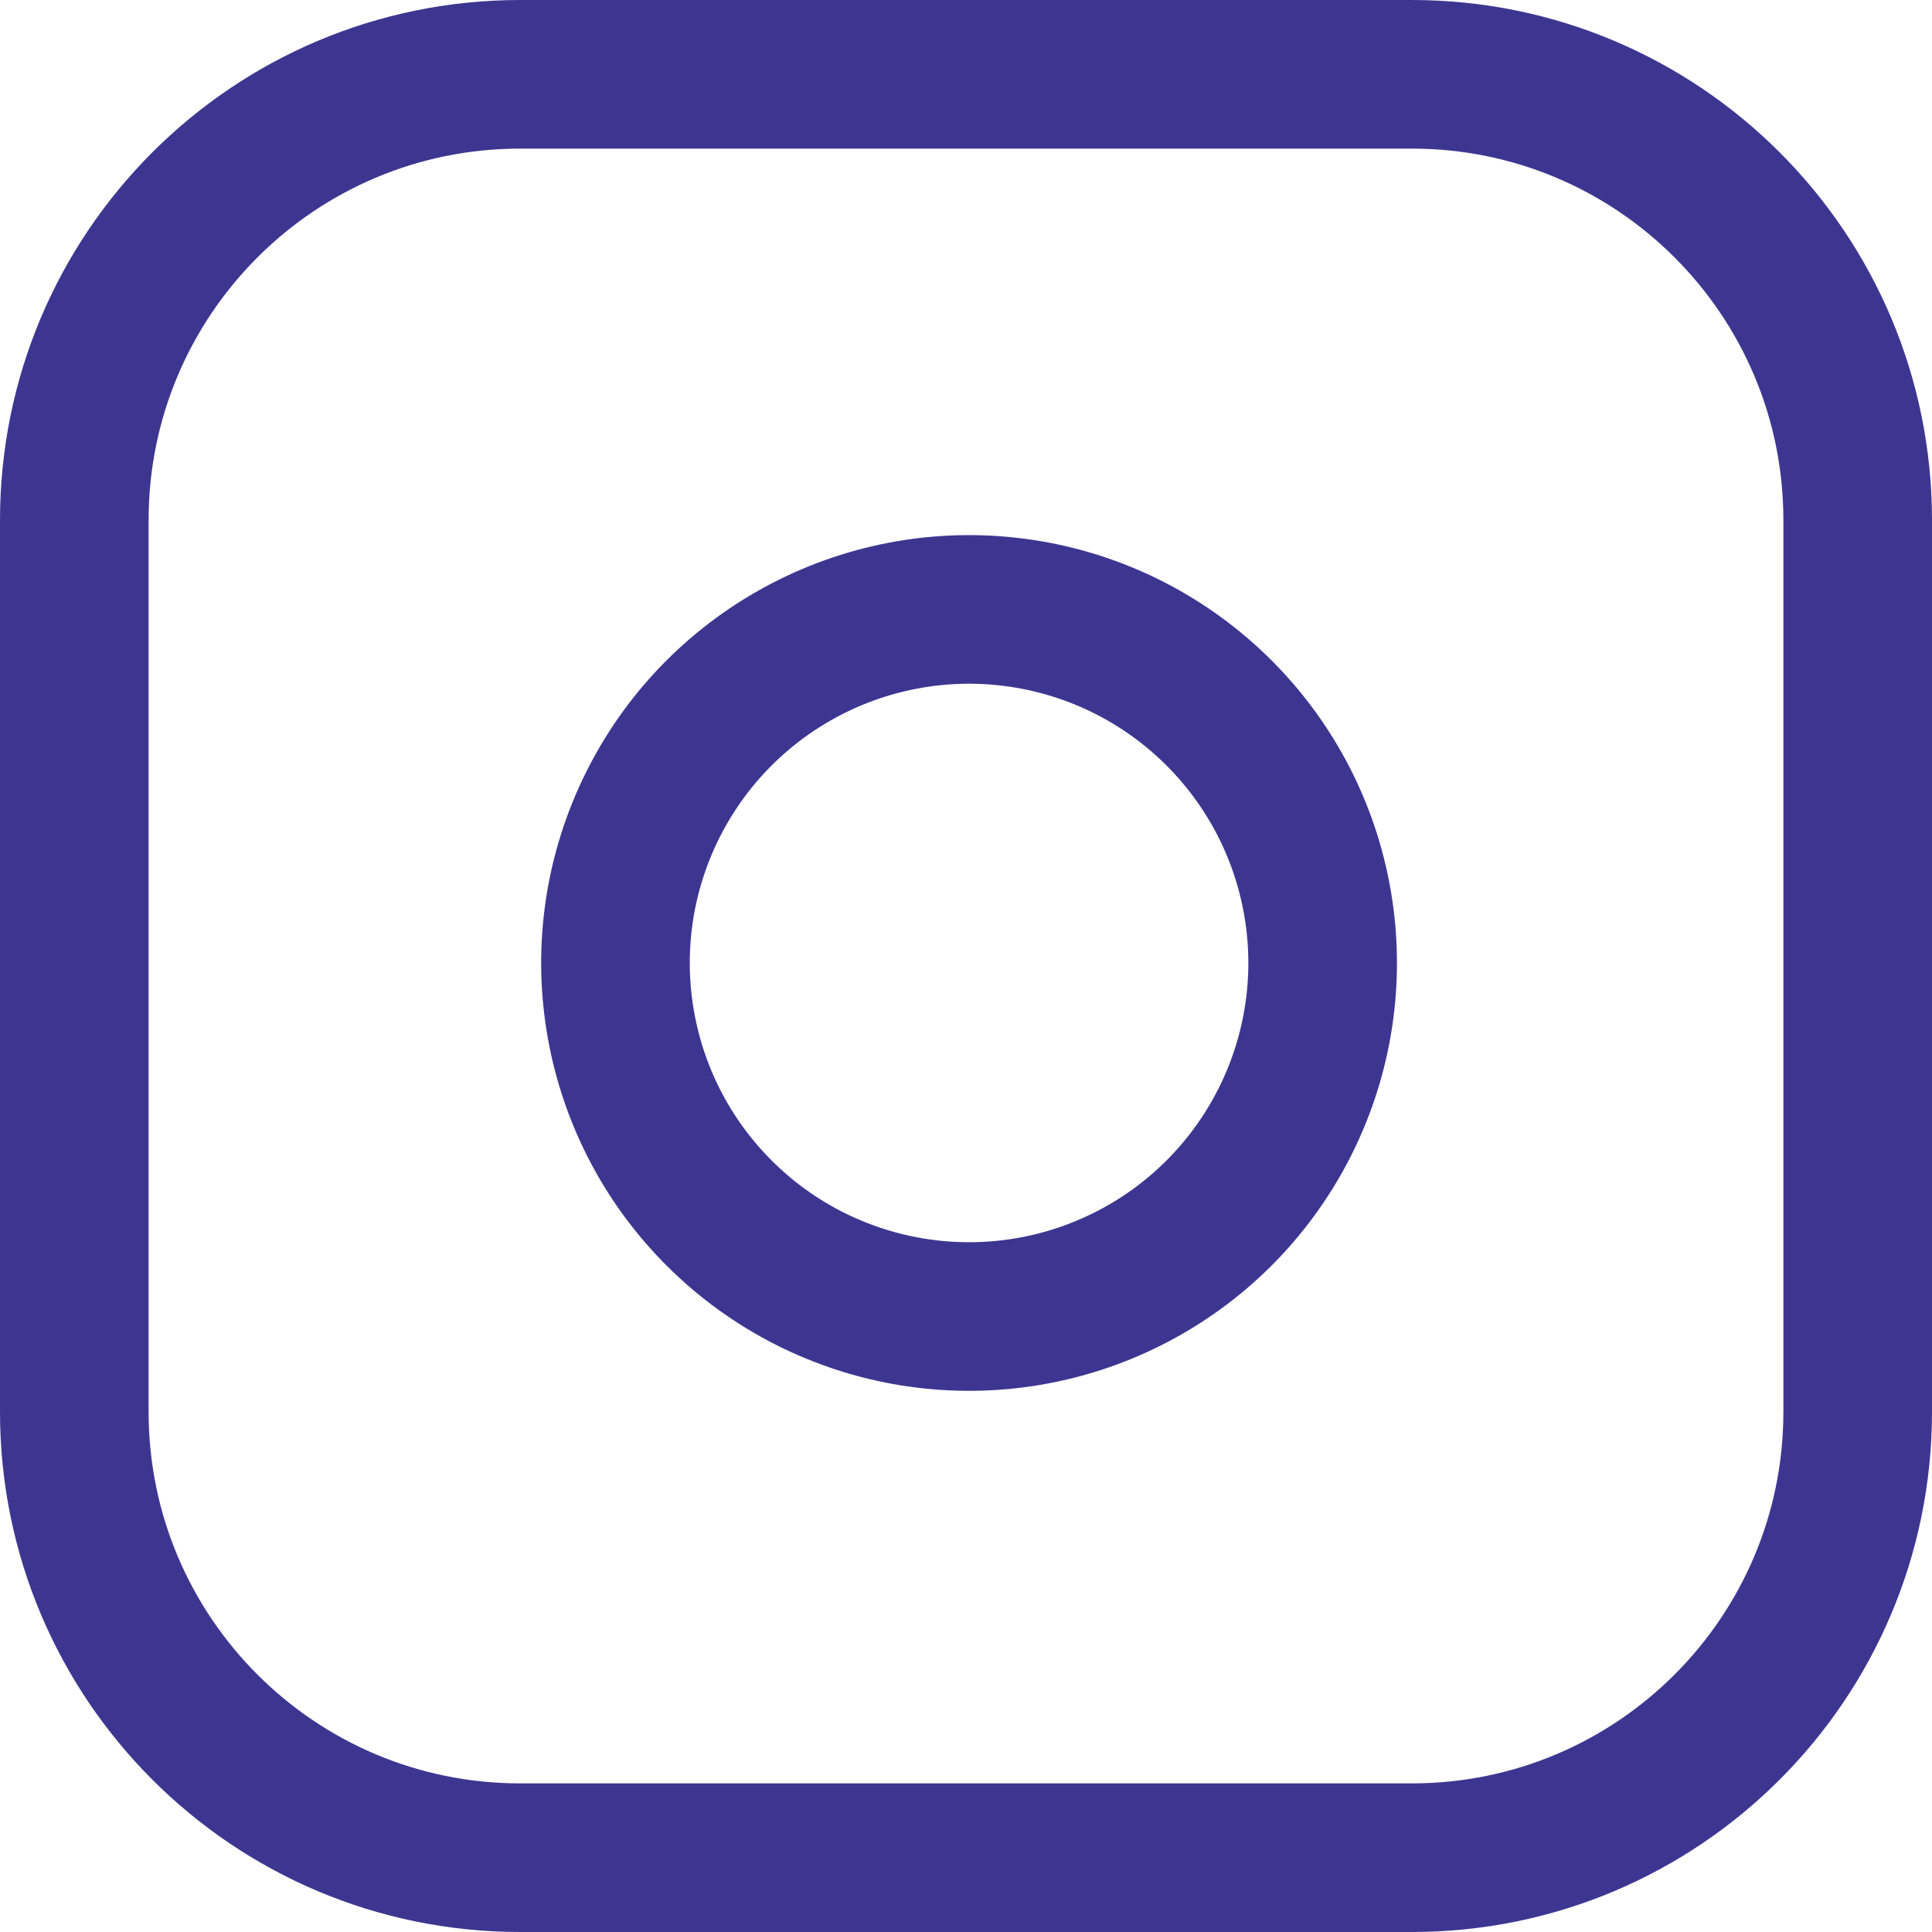 <svg width="26" height="26" viewBox="0 0 26 26" fill="none" xmlns="http://www.w3.org/2000/svg">
<path fill-rule="evenodd" clip-rule="evenodd" d="M7 1H19C22.314 1 25 3.686 25 7V19C25 22.314 22.314 25 19 25H7C3.686 25 1 22.314 1 19V7C1 3.686 3.686 1 7 1Z" stroke="#3D3691" stroke-width="2" stroke-linecap="round" stroke-linejoin="round"/>
<path fill-rule="evenodd" clip-rule="evenodd" d="M17.748 12.261C18.049 14.292 17.014 16.286 15.181 17.209C13.347 18.132 11.128 17.775 9.677 16.324C8.225 14.872 7.868 12.654 8.791 10.82C9.714 8.987 11.709 7.952 13.74 8.253C15.813 8.561 17.44 10.188 17.748 12.261Z" stroke="#3D3691" stroke-width="2" stroke-linecap="round" stroke-linejoin="round"/>
</svg>
